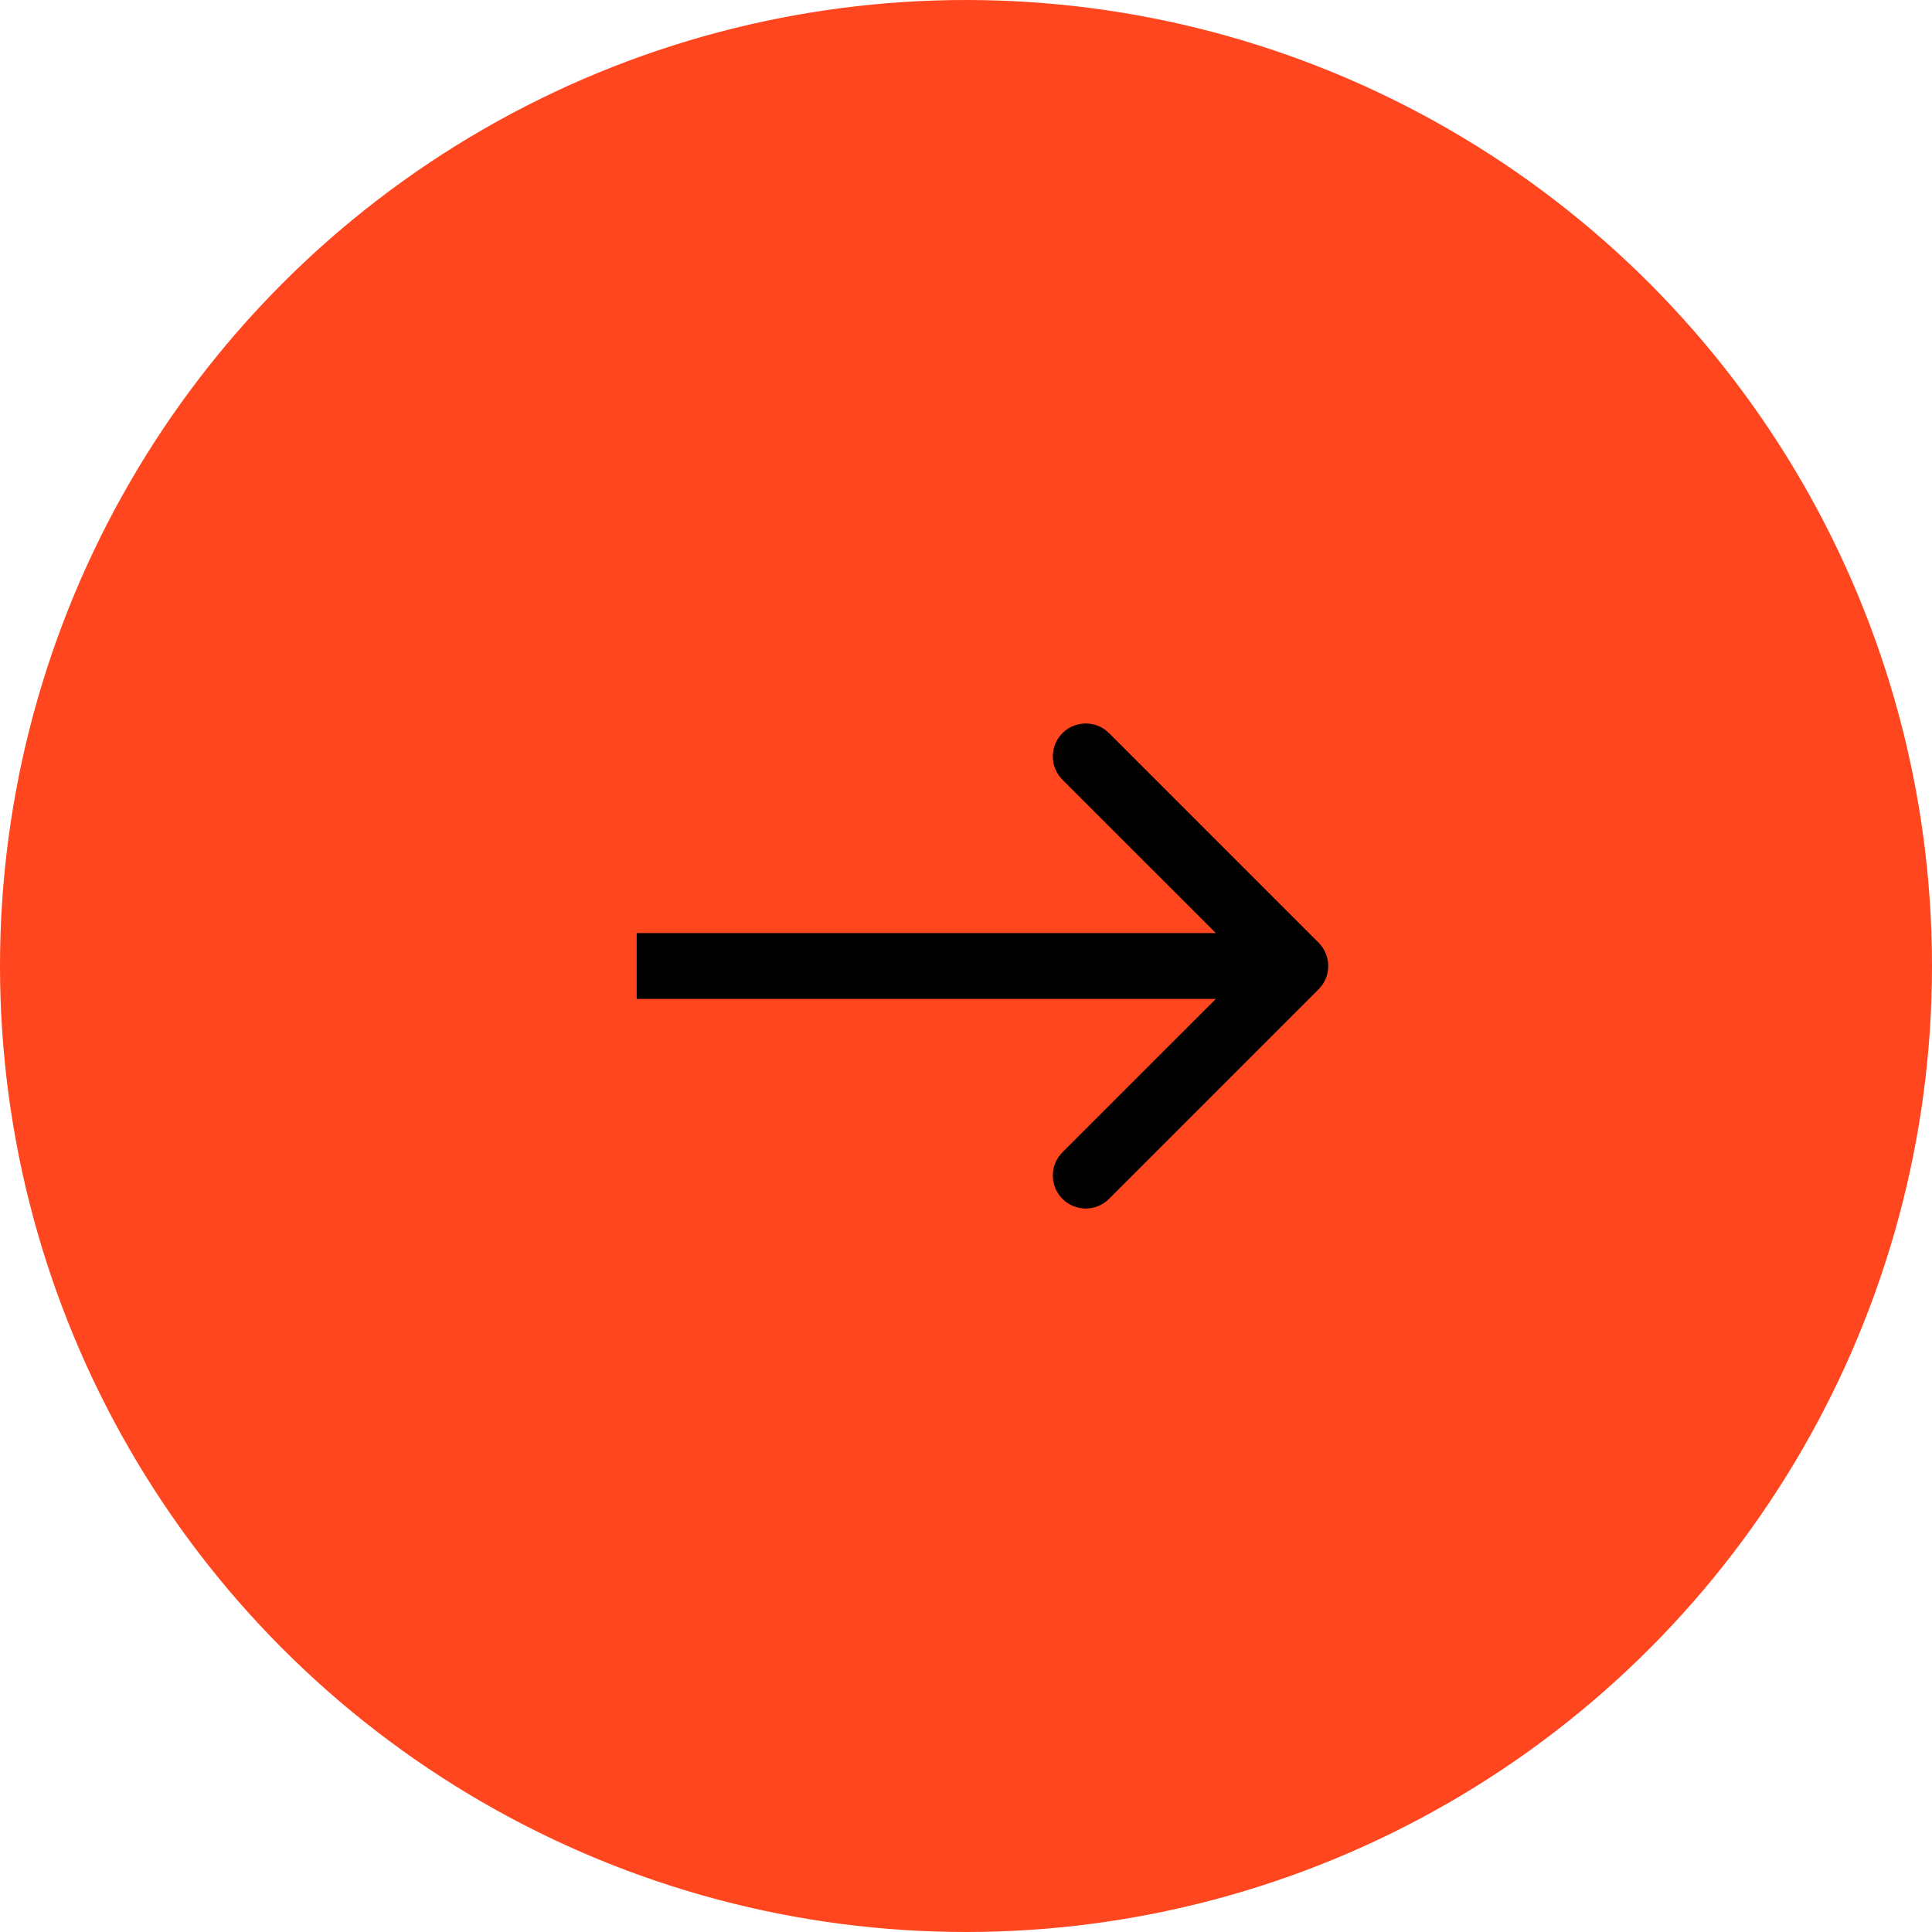 <svg width="88" height="88" viewBox="0 0 88 88" fill="none" xmlns="http://www.w3.org/2000/svg">
<circle r="44" transform="matrix(-1 0 0 1 44 44)" fill="#FF461F"/>
<path d="M60.061 45.061C60.646 44.475 60.646 43.525 60.061 42.939L50.515 33.393C49.929 32.808 48.979 32.808 48.393 33.393C47.808 33.979 47.808 34.929 48.393 35.515L56.879 44L48.393 52.485C47.808 53.071 47.808 54.021 48.393 54.607C48.979 55.192 49.929 55.192 50.515 54.607L60.061 45.061ZM29 45.5L59 45.5V42.5L29 42.5V45.5Z" fill="black"/>
</svg>
